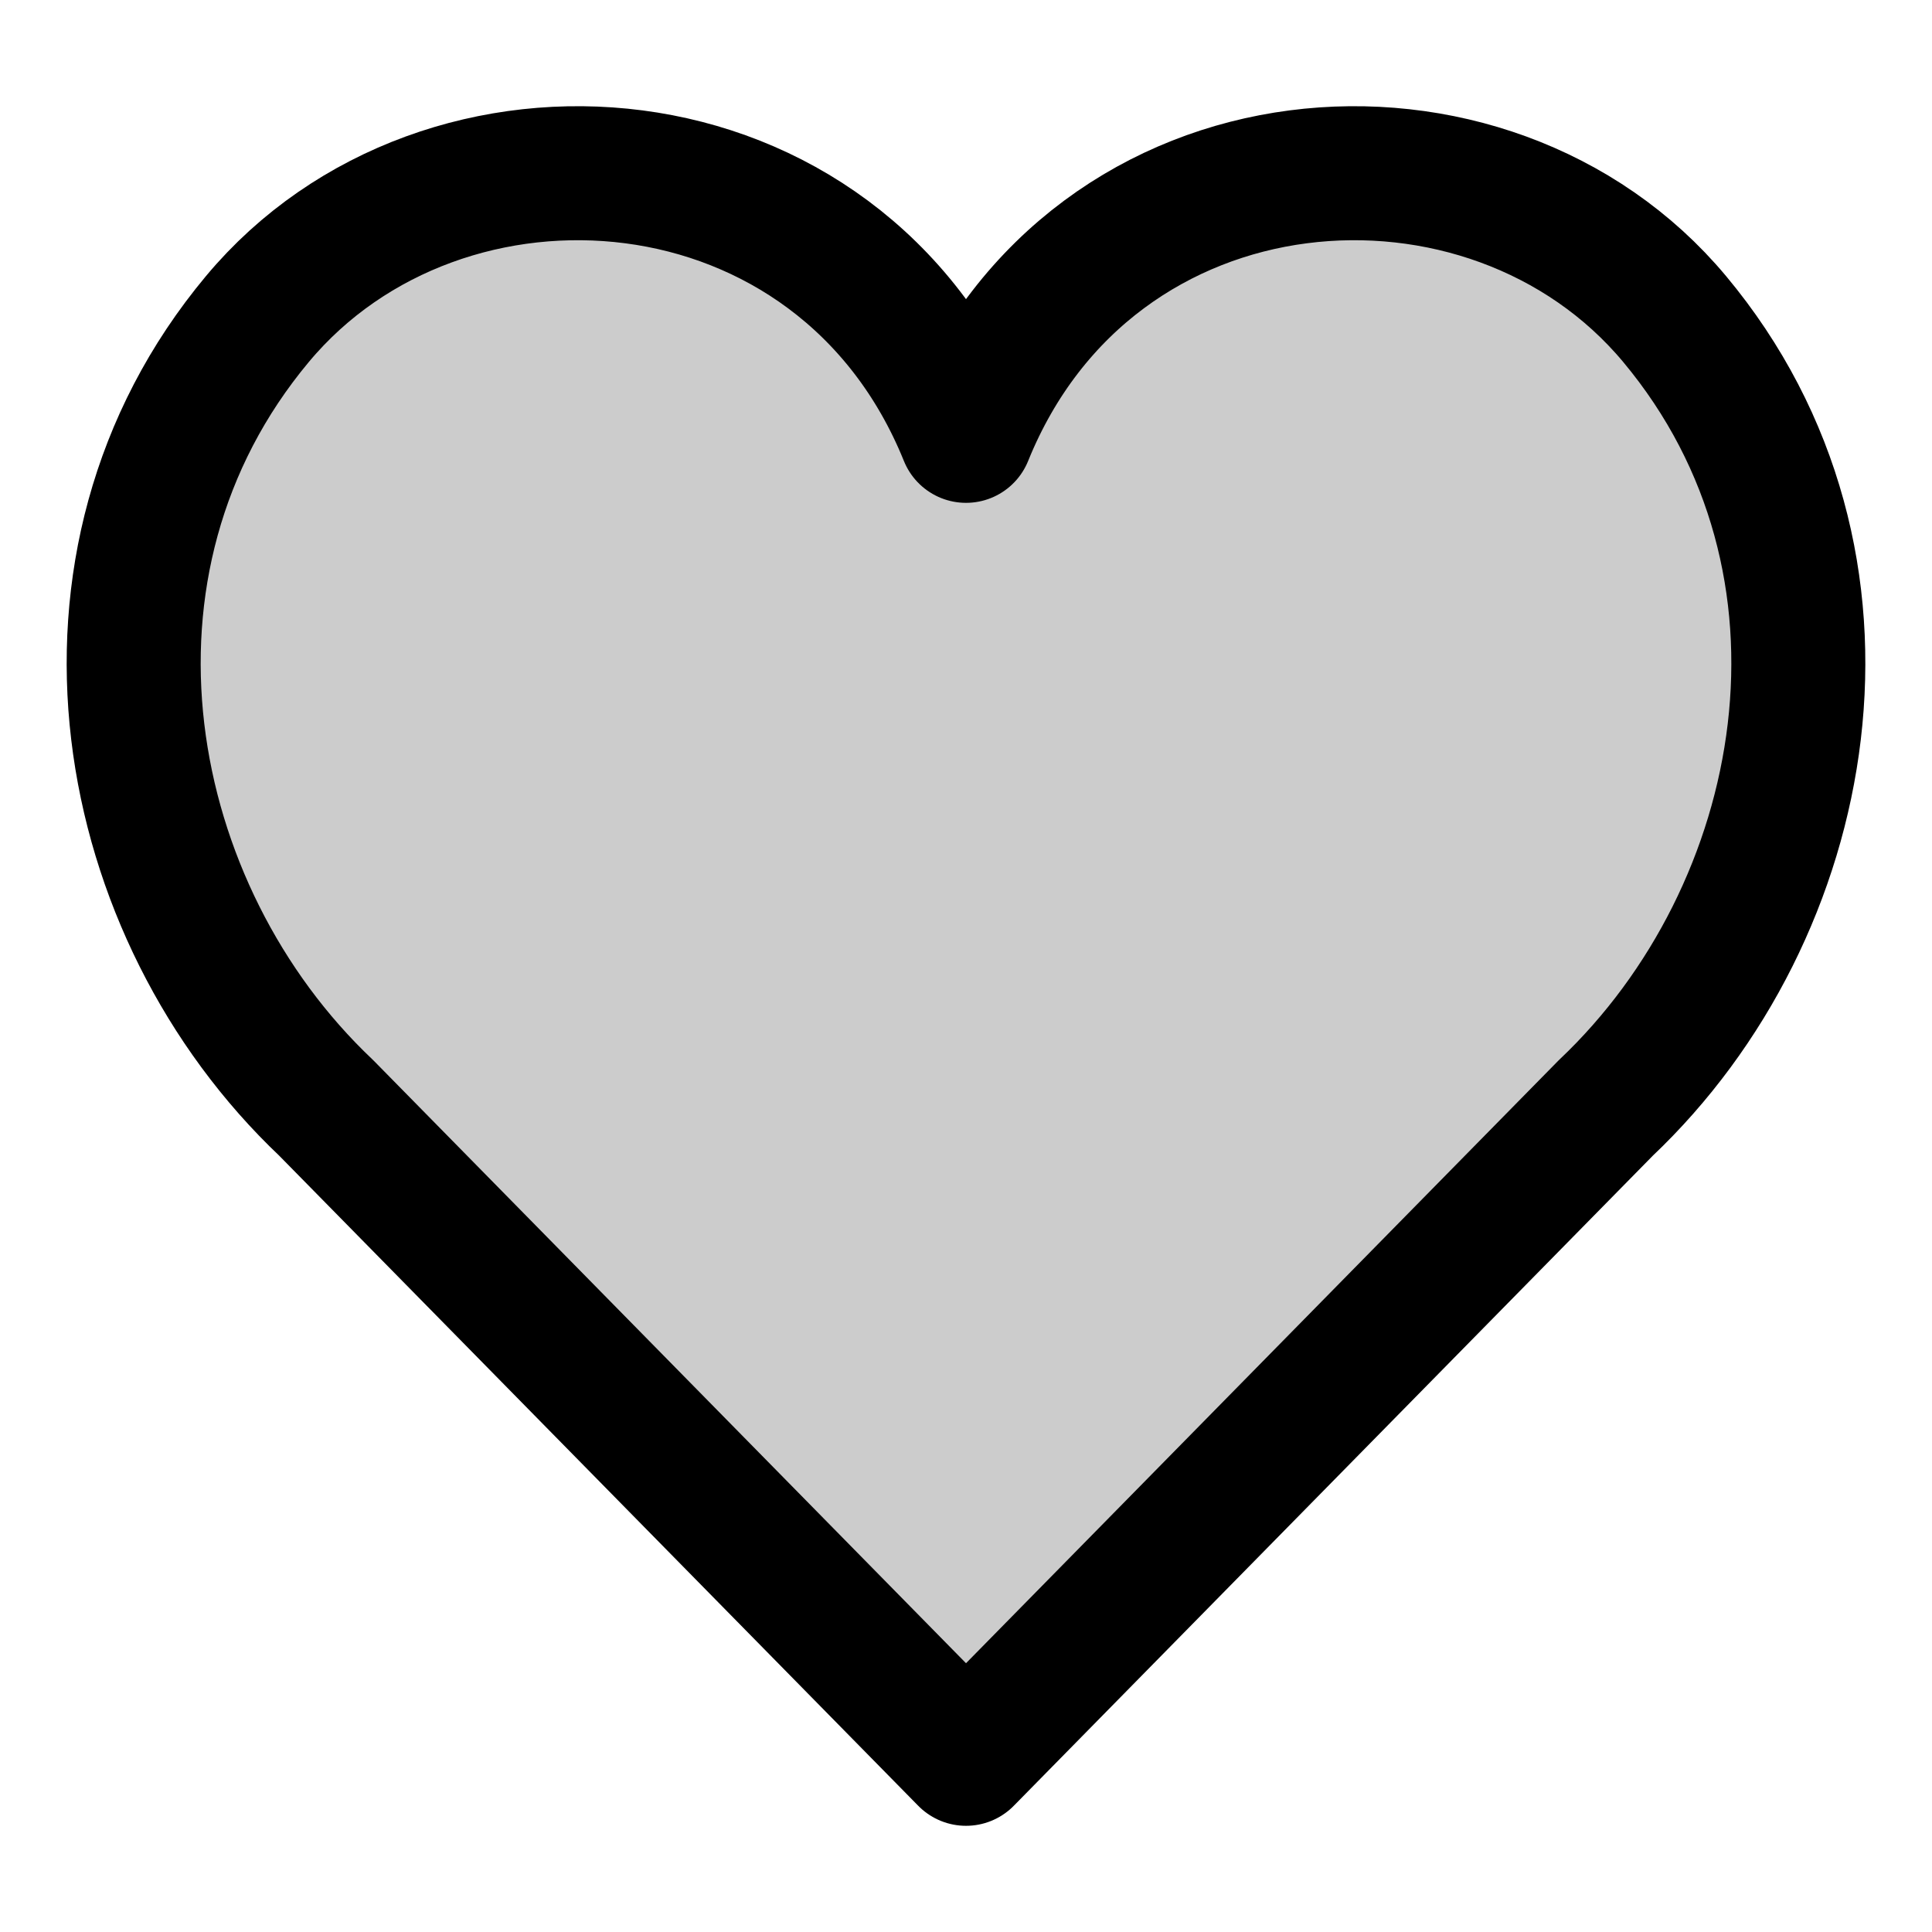 <?xml version="1.0" encoding="utf-8"?>
<!-- Generator: Adobe Illustrator 17.0.0, SVG Export Plug-In . SVG Version: 6.00 Build 0)  -->
<!DOCTYPE svg PUBLIC "-//W3C//DTD SVG 1.1//EN" "http://www.w3.org/Graphics/SVG/1.1/DTD/svg11.dtd">
<svg version="1.1" id="Layer_1" xmlns="http://www.w3.org/2000/svg" xmlns:xlink="http://www.w3.org/1999/xlink" x="0px" y="0px"
	 width="72.083px" height="72.083px" viewBox="0 0 72.083 72.083" enable-background="new 0 0 72.083 72.083" xml:space="preserve">
<path fill="currentColor" fill-opacity='.2' stroke="currentColor" stroke-width="5" stroke-linecap="round" stroke-linejoin="round" stroke-miterlimit="10" d="
	M62.479,11.901c-6.931-8.302-21.72-7.292-26.437,4.36C31.324,4.609,16.536,3.599,9.605,11.901
	c-7.61,9.115-5.154,22.129,2.566,29.436l23.871,24.284l23.871-24.284C67.632,34.03,70.089,21.017,62.479,11.901z"/>
</svg>
